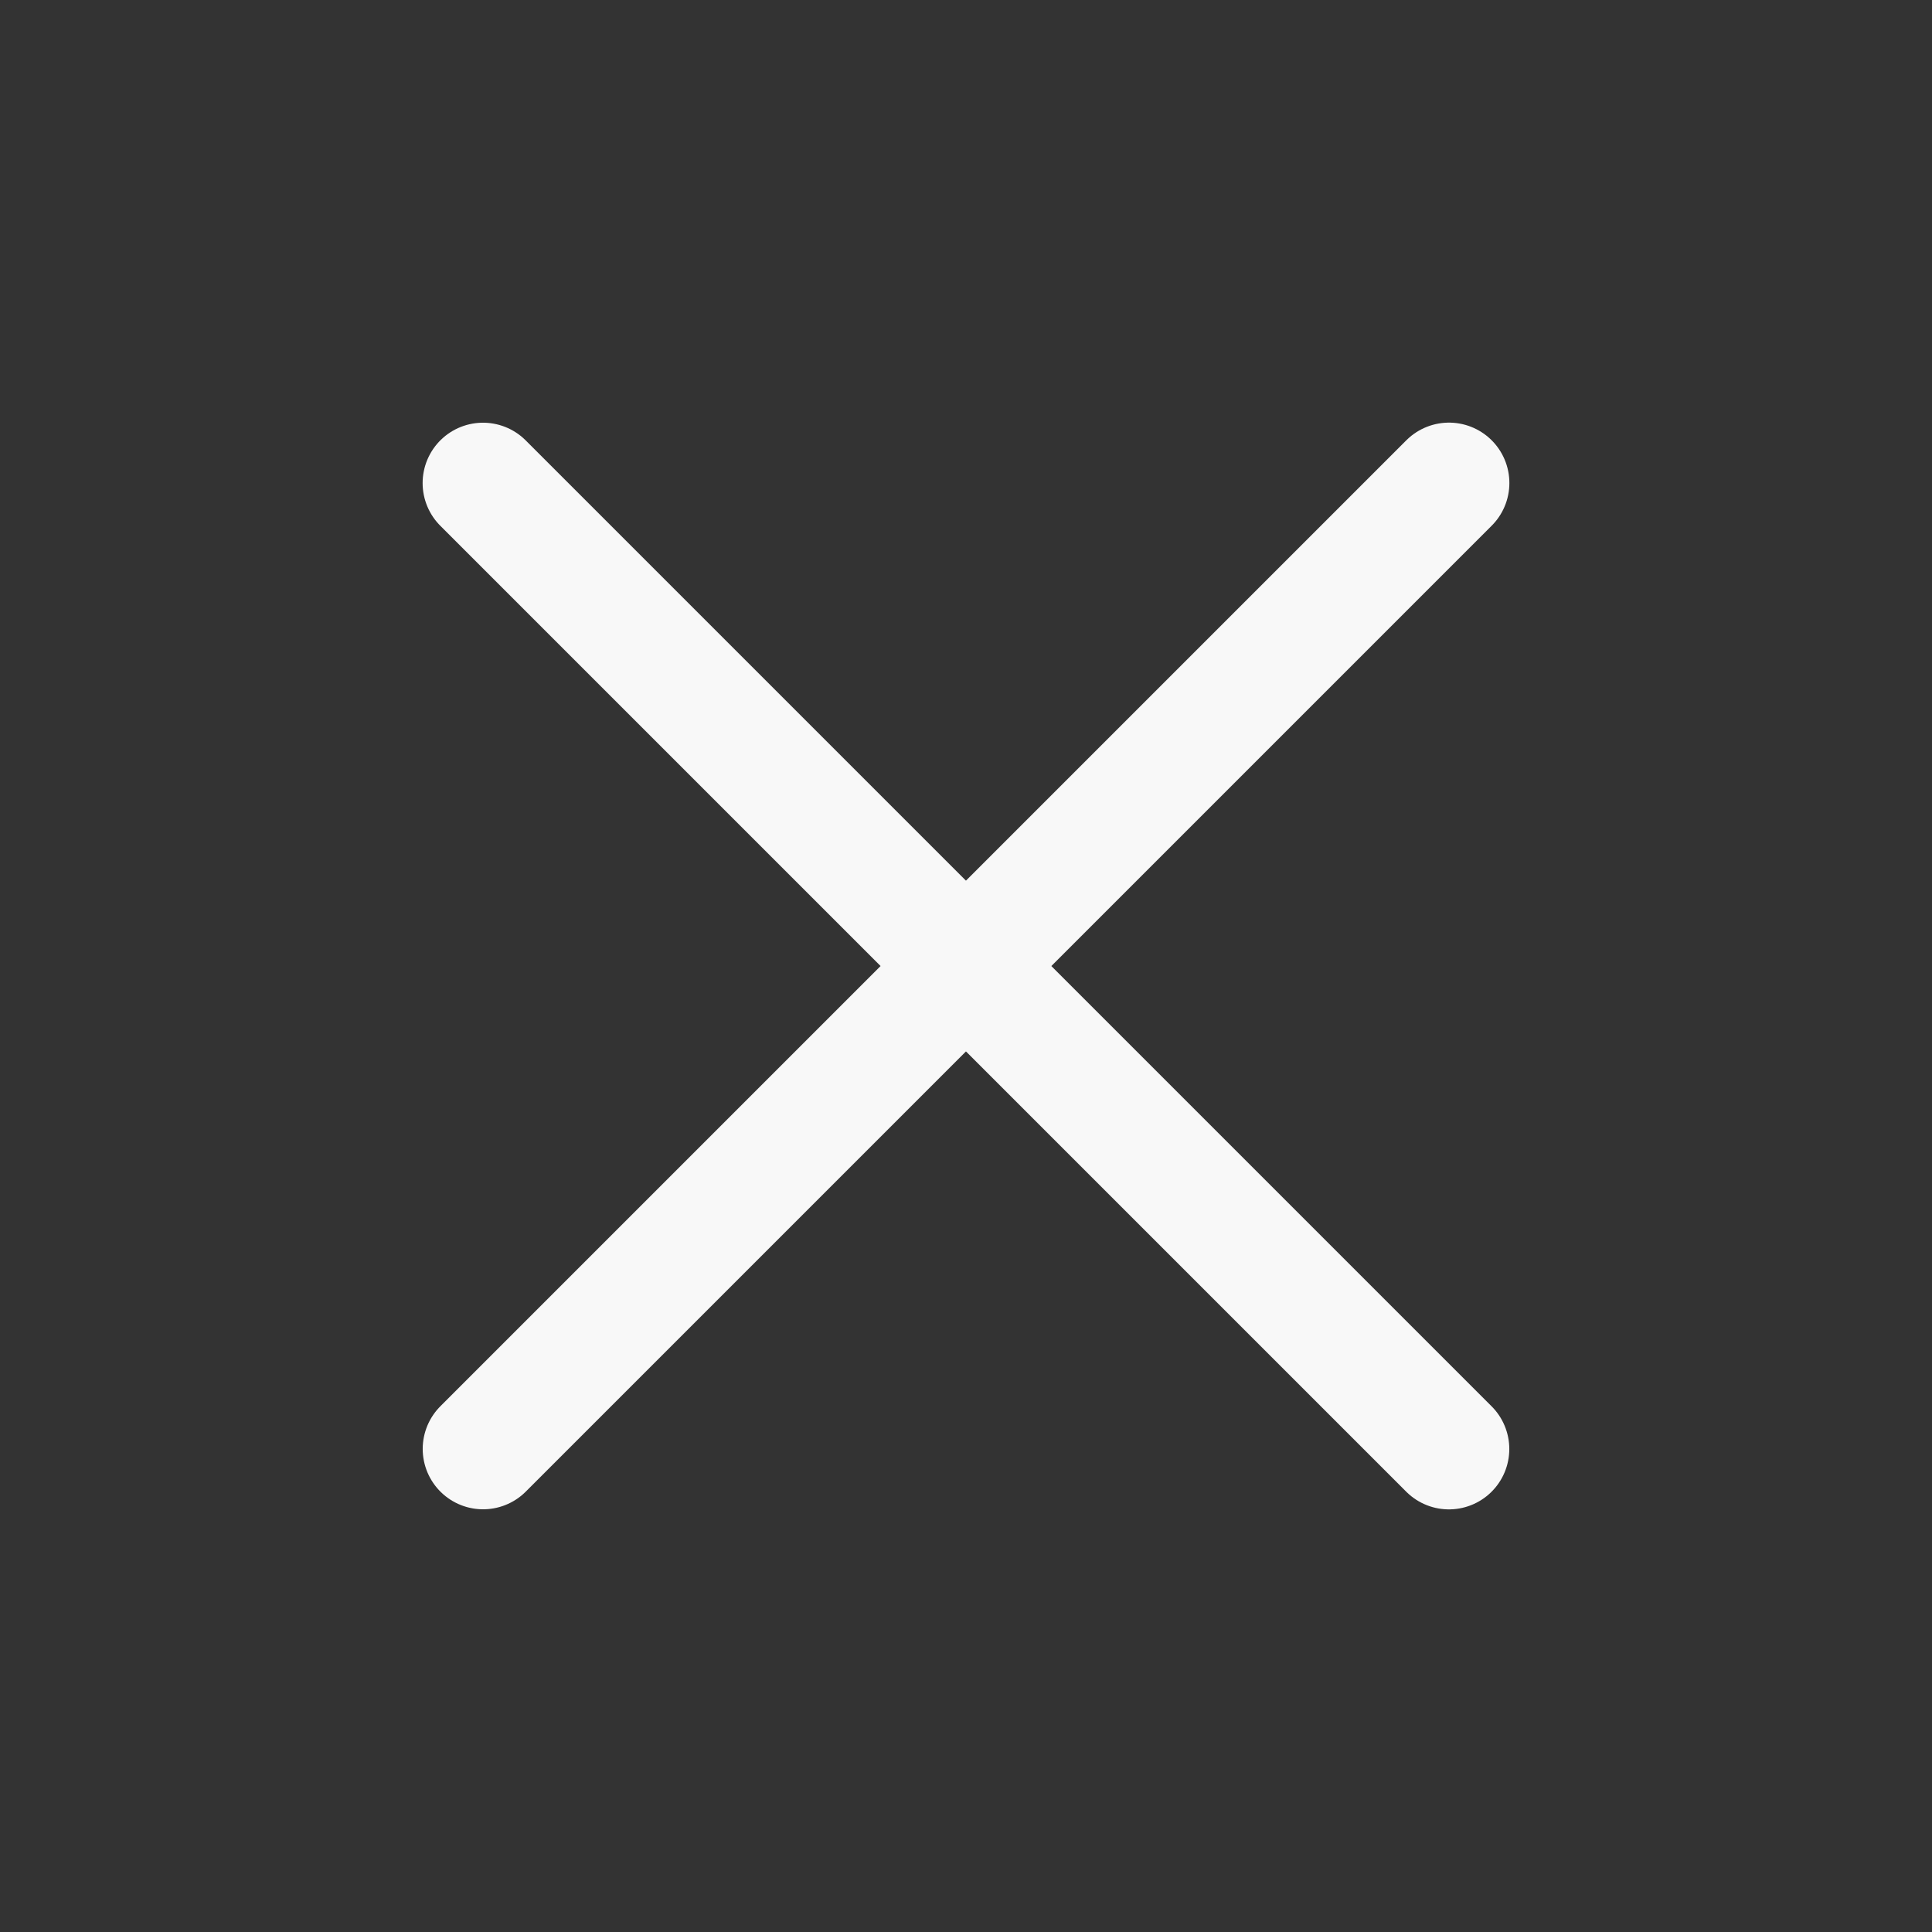 <svg xmlns="http://www.w3.org/2000/svg" viewBox="0 0 24 24" width="24" height="24" color="#f8f8f8" fill="none">
    <rect x="0" y="0" width="24" height="24" fill="#333333" stroke="none"/>
    <path d="M18 6L6.001 17.999M17.999 18L6 6.001" stroke="#f8f8f8" stroke-width="1.5" stroke-linecap="round" stroke-linejoin="round"></path>
</svg>